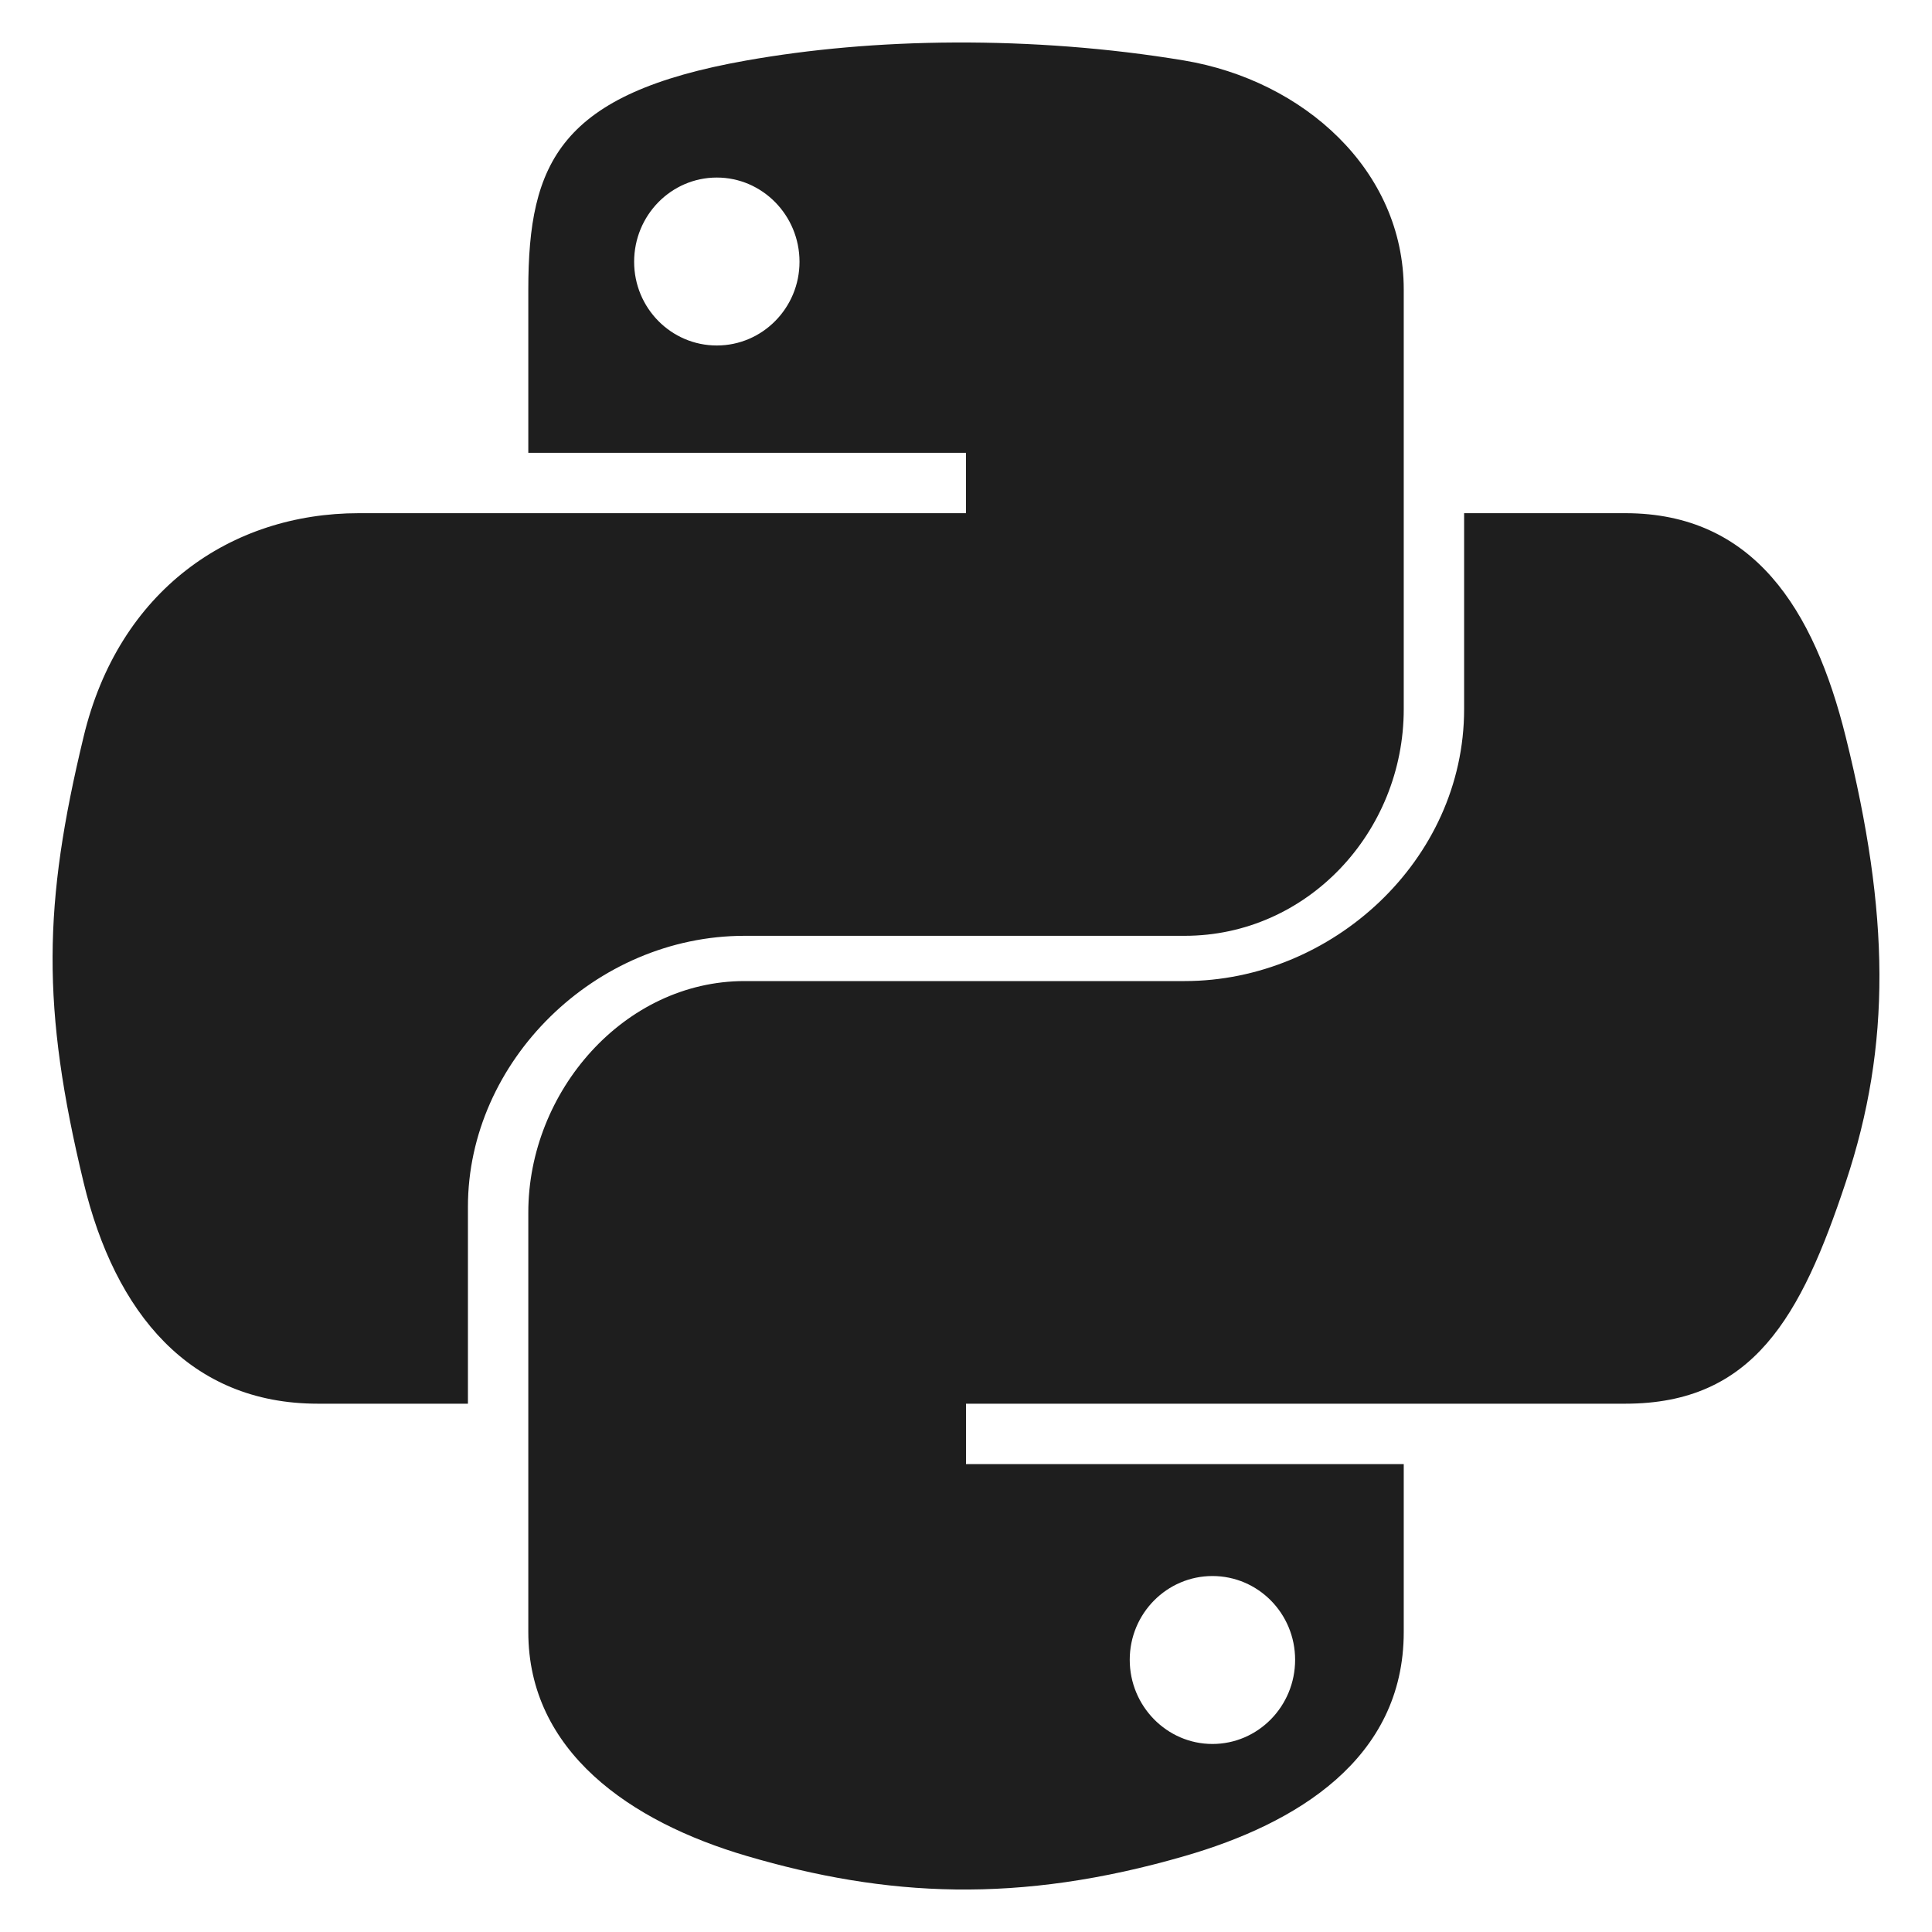 <svg width="40" height="40" viewBox="0 0 40 40" fill="none" xmlns="http://www.w3.org/2000/svg">
<path d="M15.416 19.375H24.528C27.064 19.375 29.063 17.229 29.063 14.682V5.995C29.063 3.522 26.99 1.665 24.514 1.252C22.947 0.991 21.328 0.873 19.768 0.88C18.209 0.887 16.764 1.02 15.454 1.252C11.593 1.934 10.938 3.362 10.938 5.995V9.375H20V10.625H7.43C4.779 10.625 2.457 12.221 1.731 15.253C0.893 18.728 0.856 20.853 1.731 24.482C2.379 27.182 3.928 29.062 6.579 29.062H9.688V24.985C9.688 21.973 12.321 19.375 15.416 19.375ZM14.841 7.153C13.896 7.153 13.129 6.378 13.129 5.42C13.129 4.458 13.895 3.676 14.841 3.676C15.784 3.676 16.553 4.458 16.553 5.42C16.553 6.378 15.783 7.153 14.841 7.153ZM38.213 15.253C37.557 12.613 36.306 10.625 33.651 10.625H30.313V14.682C30.313 17.822 27.564 20.312 24.528 20.312H15.416C12.919 20.312 10.938 22.602 10.938 25.102V33.789C10.938 36.261 13.045 37.716 15.457 38.425C18.345 39.274 21.08 39.428 24.535 38.425C26.832 37.76 29.063 36.422 29.063 33.789V30.312H20V29.062H33.651C36.302 29.062 37.29 27.258 38.213 24.481C39.165 21.623 39.124 18.919 38.213 15.253V15.253ZM25.102 32.63C26.048 32.63 26.814 33.405 26.814 34.364C26.814 35.325 26.048 36.107 25.102 36.107C24.16 36.107 23.39 35.325 23.39 34.364C23.39 33.405 24.16 32.63 25.102 32.63Z" fill="#1e1e1e"/>
</svg>
